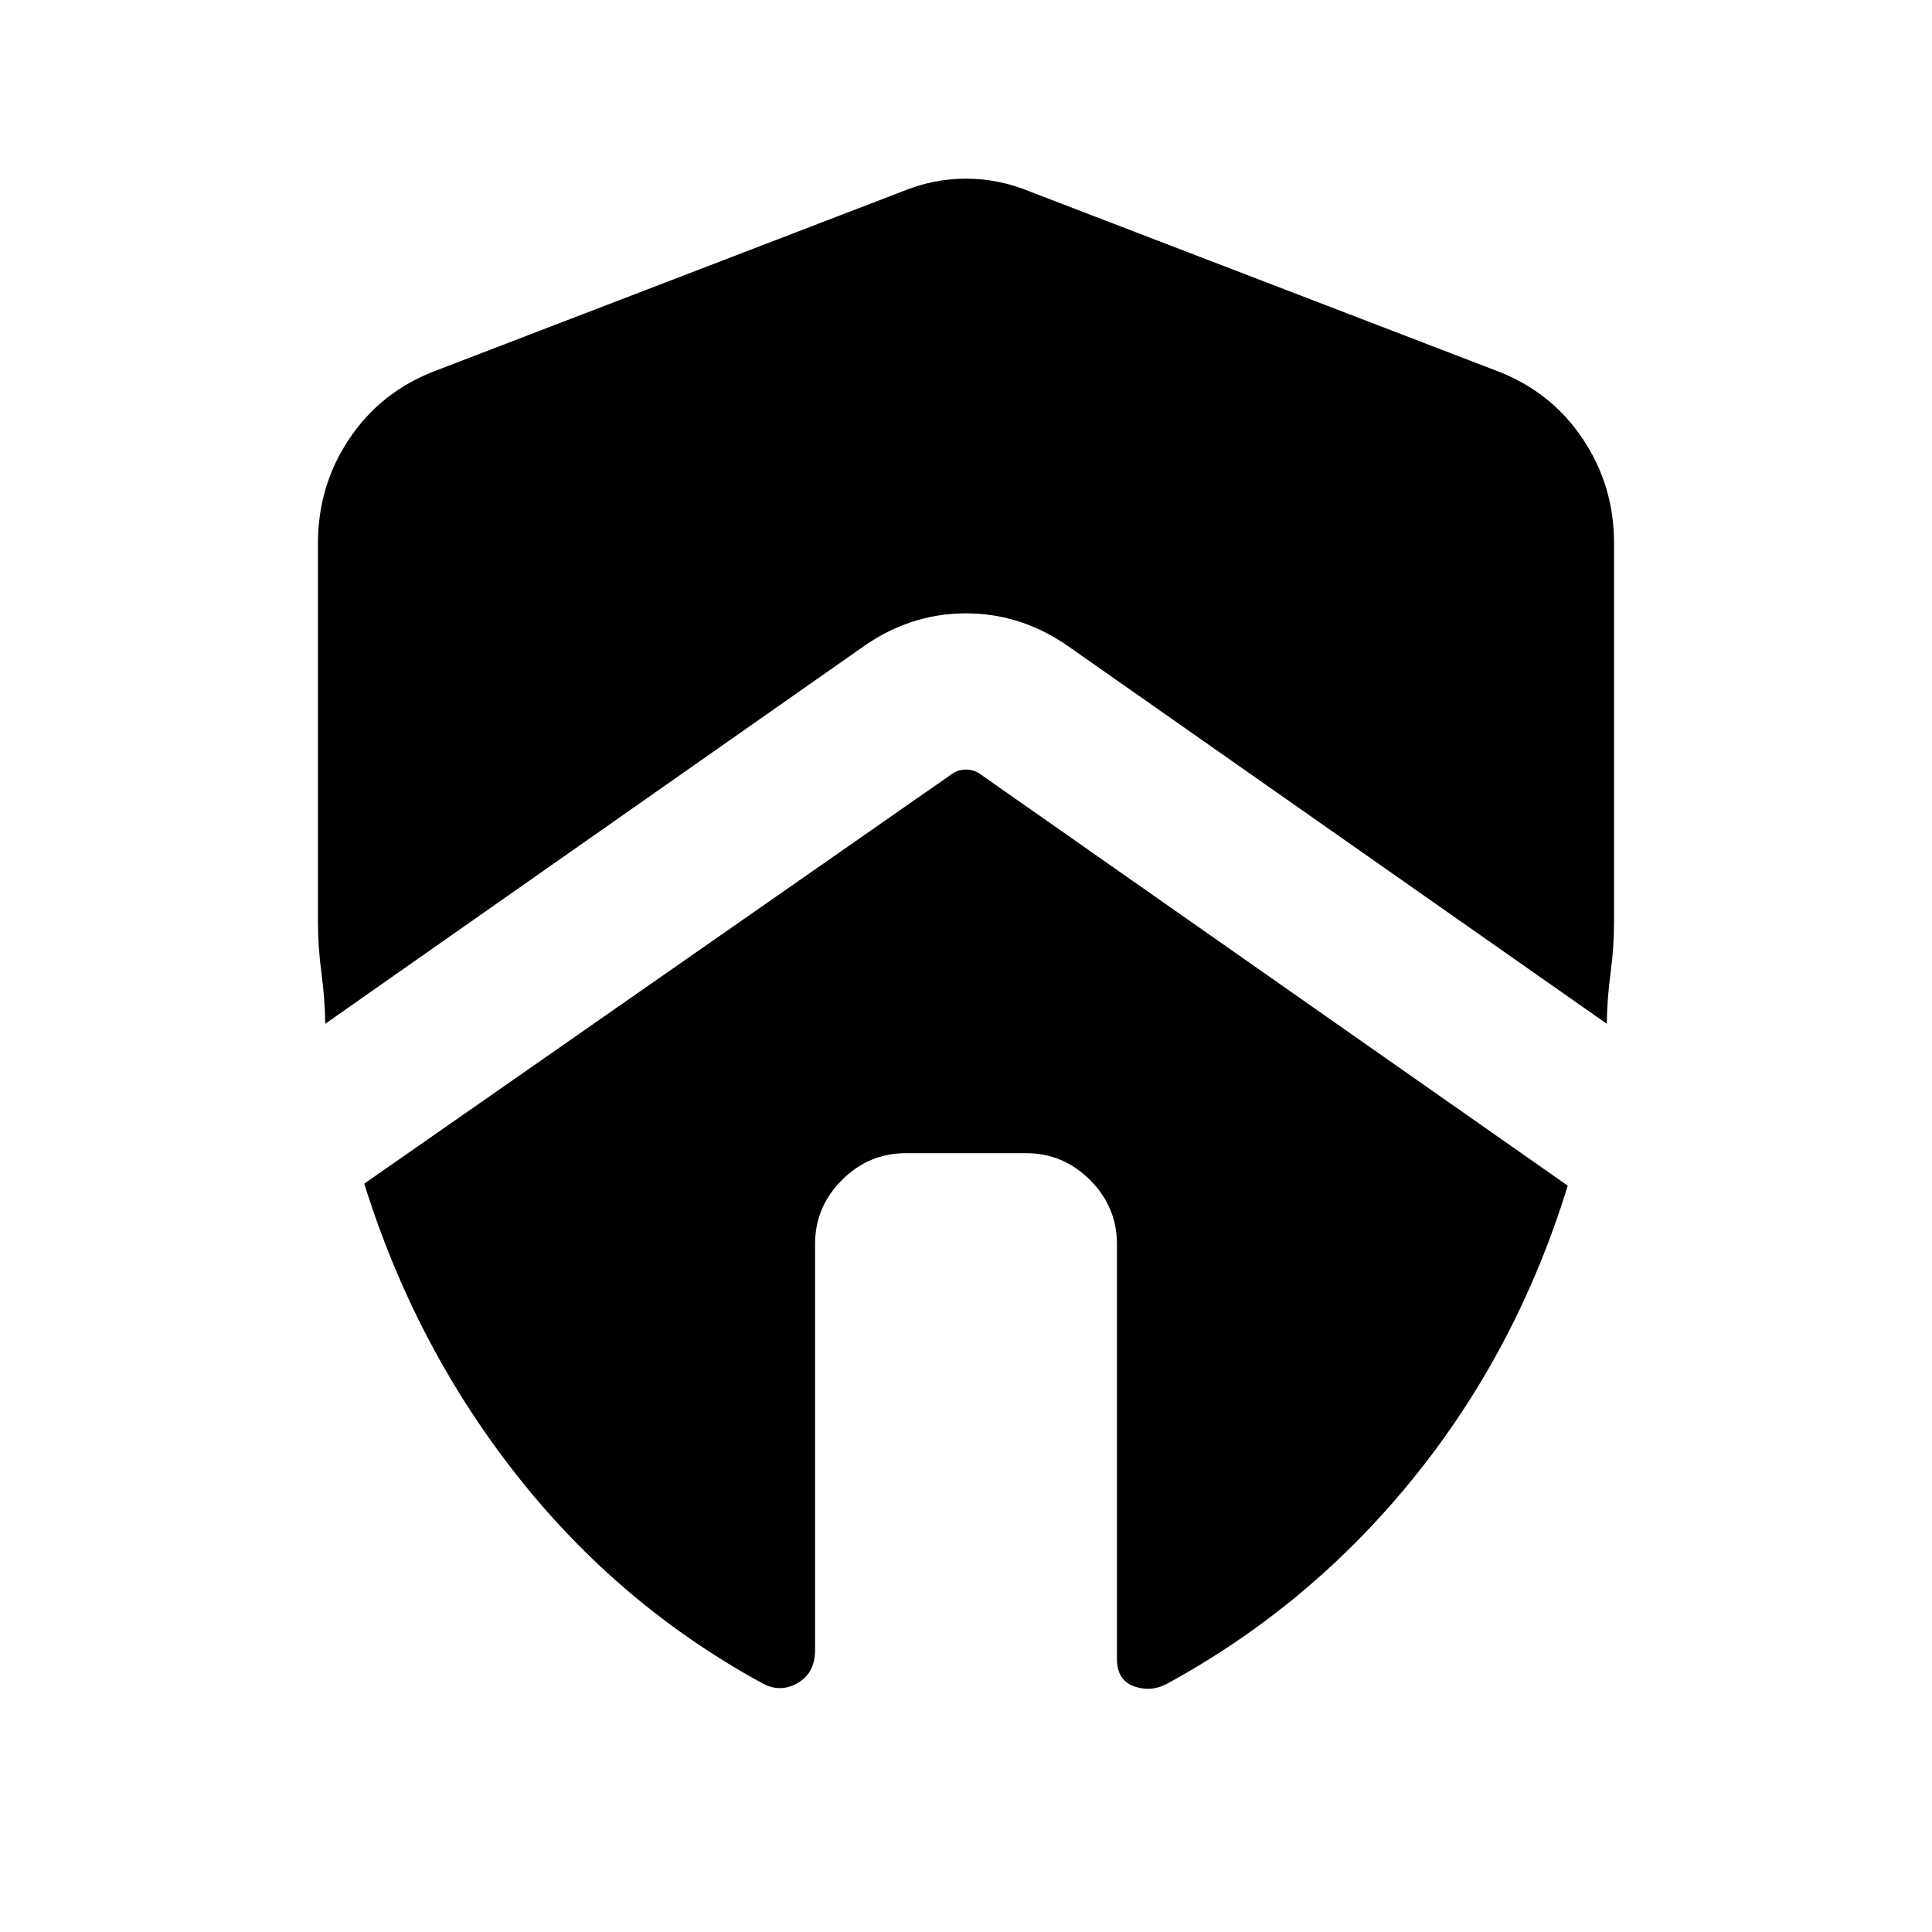 <svg xmlns="http://www.w3.org/2000/svg" height="20" viewBox="0 -960 960 960" width="20"><path d="M405-341.85q0-18.46 13.35-31.8Q431.69-387 450.15-387h59.7q18.46 0 31.8 13.35Q555-360.31 555-341.85v206.16q0 10.38 8.19 13.5 8.19 3.11 16.19-.89 71.39-38.77 122.97-102.5 51.57-63.73 76.65-145.27L487.69-574.92q-3.46-2.7-7.69-2.7t-7.69 2.7L181-371.85q25.08 80.54 75.85 144.96 50.77 64.43 121.77 103.2 9 5 17.69 0 8.69-5 8.69-16.39v-201.77Zm-247-348.3V-502q0 12.62 1.69 25.15 1.7 12.54 1.93 25.54l266-186.46q24.07-17.46 52.38-17.46 28.31 0 52.38 17.46l266 186.46q.23-13 1.93-25.54Q802-489.38 802-502v-188.15q0-28.7-15.66-51.96-15.65-23.27-42.34-33.5l-231.69-89q-15.85-6.62-32.31-6.62t-32.31 6.62l-231.69 89q-26.69 10.23-42.34 33.5Q158-718.85 158-690.15Z"/></svg>